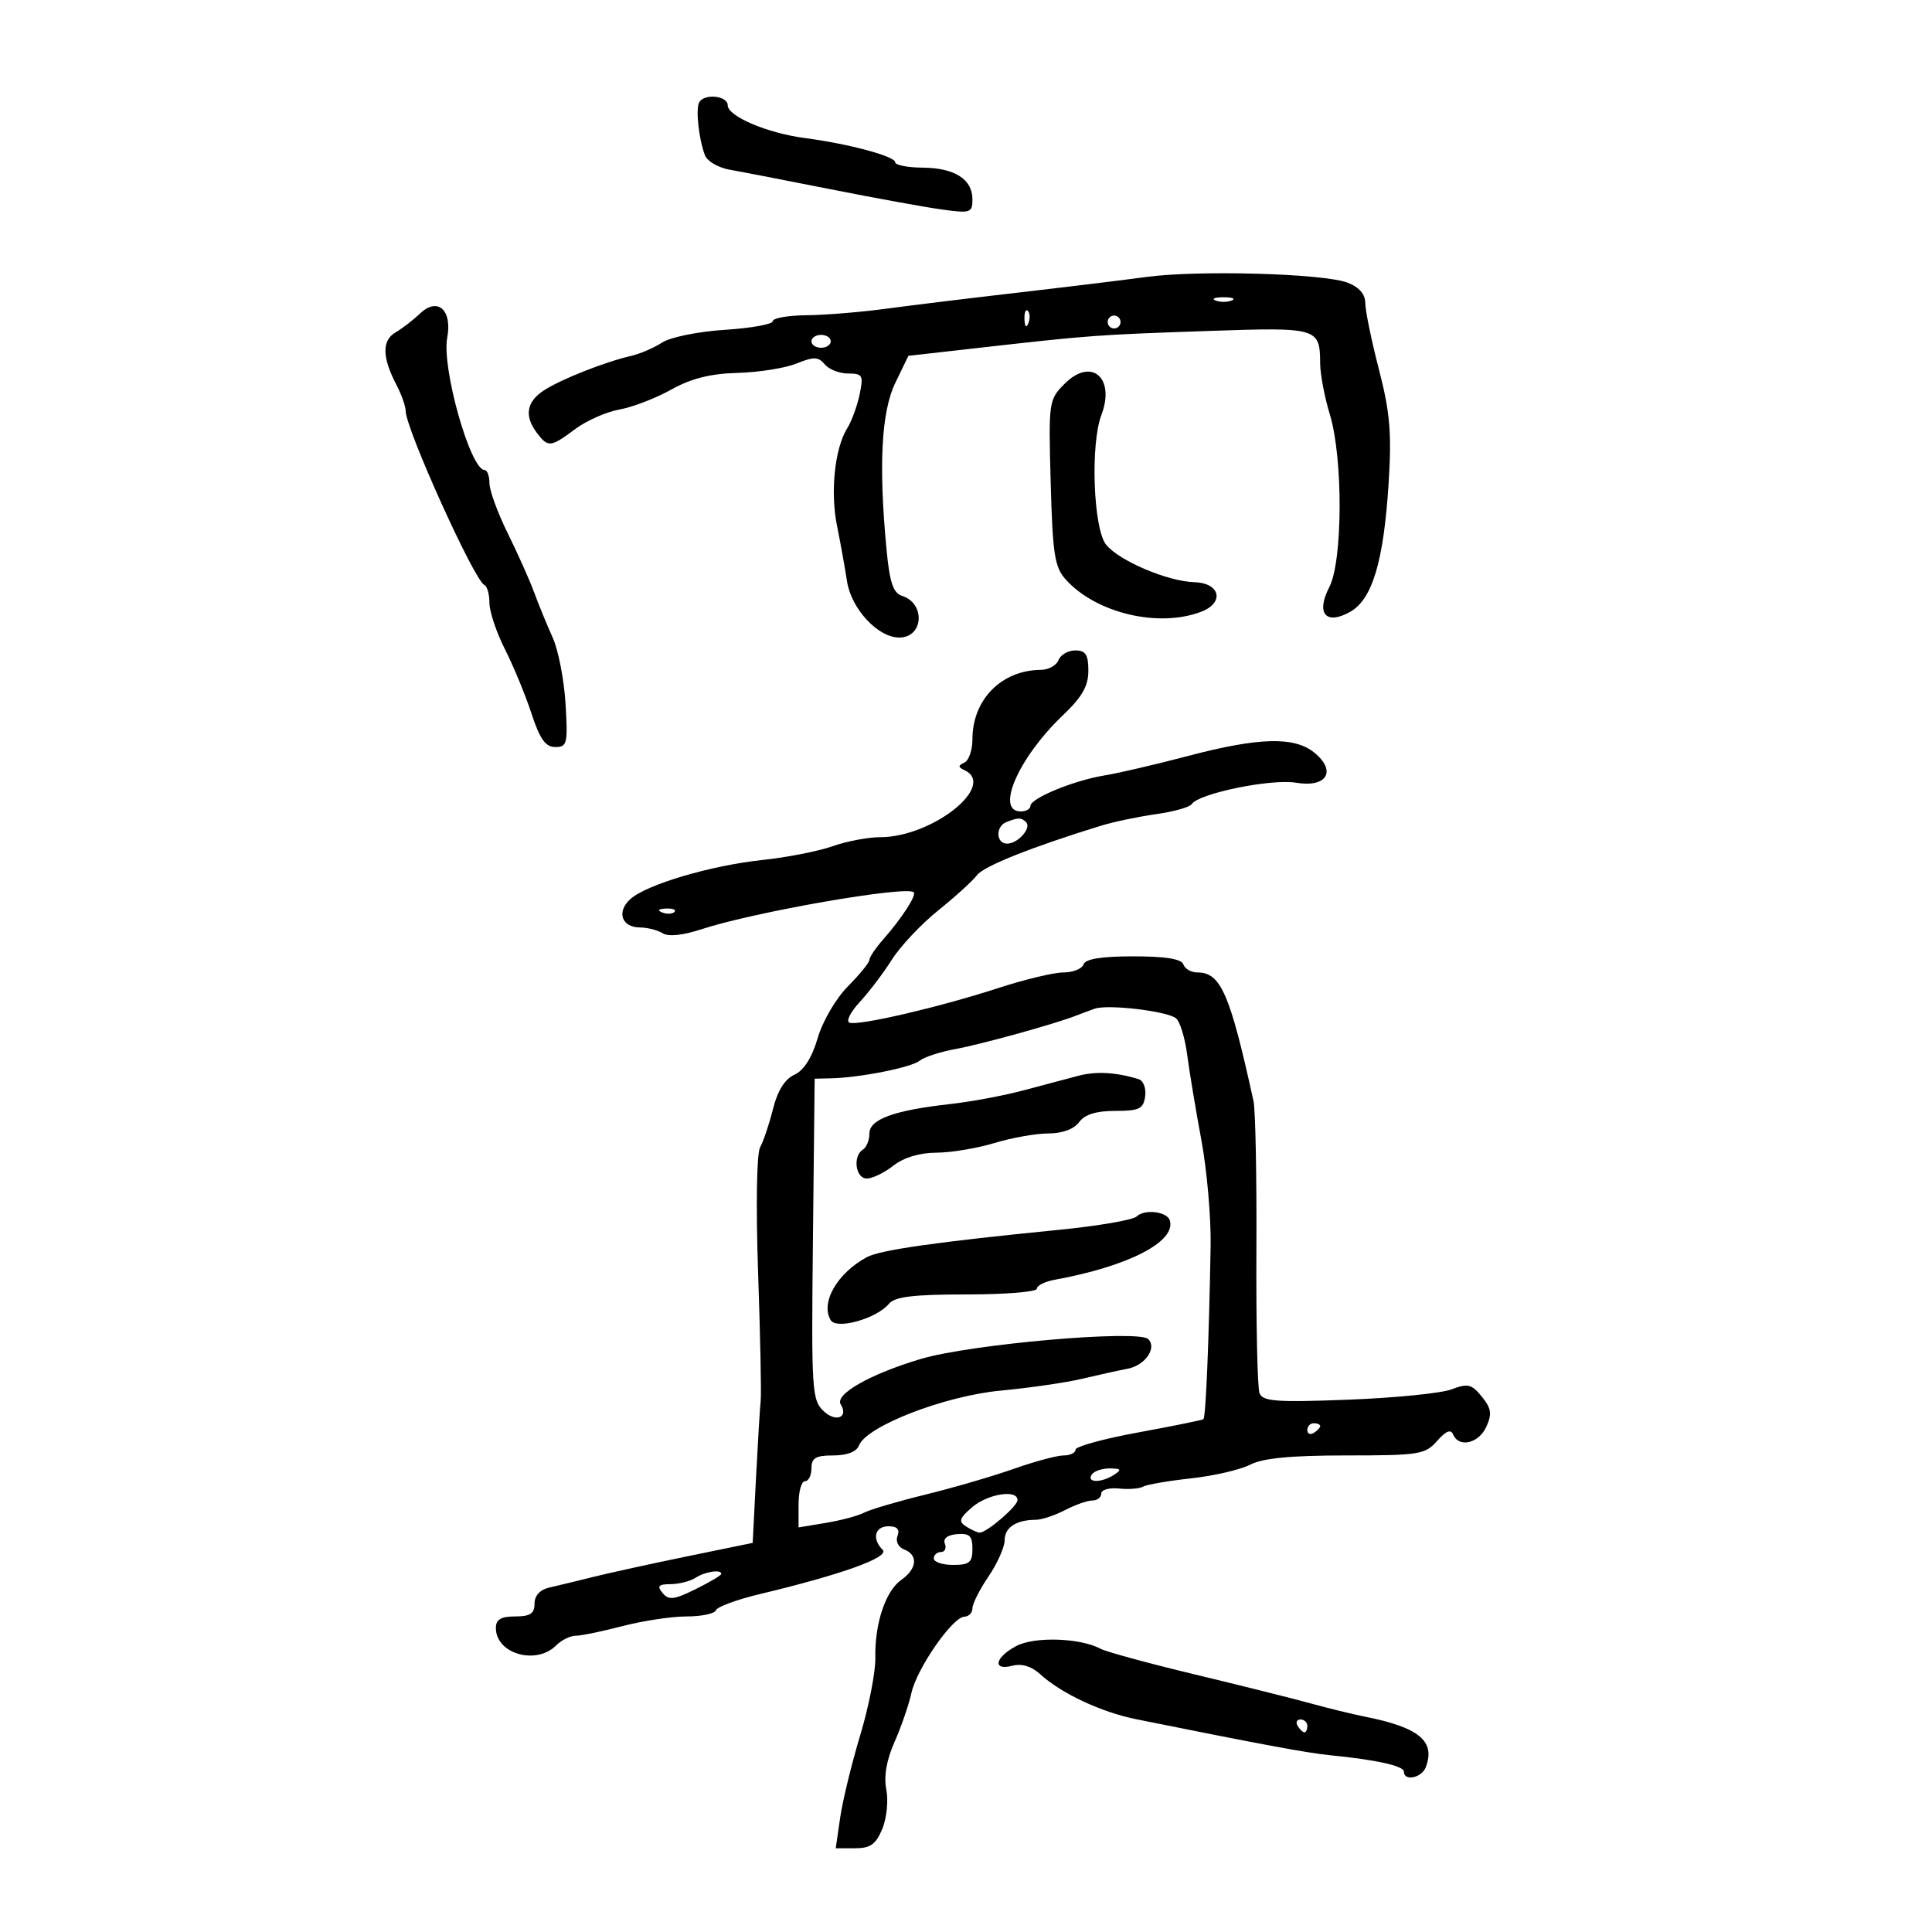 <svg xmlns="http://www.w3.org/2000/svg" width="300" height="300" viewBox="0 0 300 300" version="1.1">
	<path d="M 108.588 15.857 C 107.984 16.834, 108.508 21.692, 109.482 24.149 C 109.842 25.055, 111.568 26.048, 113.318 26.354 C 115.068 26.660, 122.125 28.028, 129 29.393 C 135.875 30.758, 143.637 32.170, 146.250 32.531 C 150.695 33.146, 151 33.044, 151 30.954 C 151 27.828, 148.230 26.069, 143.250 26.032 C 140.912 26.014, 139 25.635, 139 25.189 C 139 24.267, 131.693 22.310, 125 21.440 C 119.169 20.682, 113 18.064, 113 16.348 C 113 14.873, 109.441 14.477, 108.588 15.857 M 178 43.007 C 174.425 43.492, 165.425 44.589, 158 45.446 C 150.575 46.302, 141.350 47.429, 137.500 47.950 C 133.650 48.471, 128.137 48.920, 125.250 48.949 C 122.362 48.977, 120 49.391, 120 49.868 C 120 50.346, 116.652 50.952, 112.560 51.214 C 108.424 51.480, 104.093 52.358, 102.810 53.192 C 101.539 54.016, 99.375 54.949, 98 55.264 C 93.925 56.197, 87.062 58.913, 84.442 60.630 C 81.733 62.405, 81.384 64.605, 83.392 67.250 C 85.106 69.508, 85.510 69.465, 89.317 66.624 C 91.068 65.317, 94.157 63.953, 96.182 63.591 C 98.208 63.230, 101.825 61.839, 104.222 60.500 C 107.314 58.771, 110.308 58.018, 114.539 57.903 C 117.818 57.814, 121.936 57.158, 123.691 56.446 C 126.368 55.360, 127.071 55.381, 128.063 56.576 C 128.713 57.359, 130.351 58, 131.702 58 C 133.946 58, 134.100 58.281, 133.481 61.250 C 133.109 63.038, 132.243 65.400, 131.558 66.500 C 129.611 69.627, 128.907 76.387, 129.977 81.675 C 130.514 84.329, 131.210 88.188, 131.522 90.252 C 132.171 94.526, 136.318 99, 139.633 99 C 143.412 99, 143.754 93.691, 140.050 92.516 C 138.686 92.083, 138.141 90.426, 137.650 85.228 C 136.417 72.174, 136.858 63.925, 139.028 59.442 L 141.056 55.253 152.278 53.984 C 169.242 52.065, 170.301 51.987, 187.396 51.400 C 204.751 50.805, 204.946 50.861, 204.996 56.500 C 205.010 58.150, 205.692 61.709, 206.511 64.409 C 208.562 71.171, 208.505 87.123, 206.415 91.165 C 204.292 95.270, 205.892 97.140, 209.684 94.985 C 213.104 93.041, 214.864 87.122, 215.626 75 C 216.115 67.206, 215.843 64.033, 214.111 57.333 C 212.950 52.842, 212 48.218, 212 47.059 C 212 45.682, 211.046 44.583, 209.250 43.892 C 205.547 42.467, 186.060 41.915, 178 43.007 M 188.750 46.662 C 189.438 46.940, 190.563 46.940, 191.250 46.662 C 191.938 46.385, 191.375 46.158, 190 46.158 C 188.625 46.158, 188.063 46.385, 188.750 46.662 M 65.229 48.683 C 64.182 49.682, 62.464 51.004, 61.412 51.620 C 59.281 52.869, 59.328 55.484, 61.558 59.760 C 62.345 61.267, 62.990 63.092, 62.994 63.815 C 63.007 66.598, 73.671 90.183, 75.211 90.833 C 75.645 91.017, 76 92.269, 76 93.617 C 76 94.964, 77.085 98.208, 78.412 100.826 C 79.739 103.444, 81.590 107.929, 82.527 110.793 C 83.826 114.763, 84.705 116, 86.228 116 C 88.068 116, 88.193 115.468, 87.815 109.250 C 87.589 105.537, 86.691 100.925, 85.819 99 C 84.948 97.075, 83.655 93.925, 82.947 92 C 82.239 90.075, 80.386 85.925, 78.830 82.779 C 77.273 79.632, 76 76.144, 76 75.029 C 76 73.913, 75.662 72.996, 75.250 72.992 C 73.043 72.969, 68.565 57.131, 69.443 52.451 C 70.254 48.131, 67.959 46.079, 65.229 48.683 M 159.079 49.583 C 159.127 50.748, 159.364 50.985, 159.683 50.188 C 159.972 49.466, 159.936 48.603, 159.604 48.271 C 159.272 47.939, 159.036 48.529, 159.079 49.583 M 172 50 C 172 50.550, 172.450 51, 173 51 C 173.550 51, 174 50.550, 174 50 C 174 49.450, 173.550 49, 173 49 C 172.450 49, 172 49.450, 172 50 M 126 53 C 126 53.550, 126.675 54, 127.500 54 C 128.325 54, 129 53.550, 129 53 C 129 52.450, 128.325 52, 127.500 52 C 126.675 52, 126 52.450, 126 53 M 165.345 59.564 C 162.843 62.067, 162.807 62.312, 163.151 74.950 C 163.454 86.093, 163.765 88.085, 165.500 90.002 C 170.219 95.218, 179.884 97.516, 186.508 94.997 C 190.172 93.604, 189.488 90.532, 185.486 90.407 C 181.315 90.278, 173.835 87.111, 171.772 84.601 C 169.773 82.169, 169.285 69.010, 171.025 64.433 C 173.220 58.661, 169.466 55.443, 165.345 59.564 M 164.362 102.500 C 164.045 103.325, 162.822 104.006, 161.643 104.014 C 155.516 104.053, 151 108.623, 151 114.785 C 151 116.461, 150.438 118.096, 149.750 118.417 C 148.750 118.883, 148.750 119.117, 149.750 119.583 C 154.862 121.969, 144.767 130, 136.658 130 C 134.784 130, 131.459 130.632, 129.269 131.405 C 127.079 132.178, 122.185 133.138, 118.393 133.538 C 110.391 134.383, 100.378 137.348, 97.874 139.614 C 95.701 141.580, 96.515 143.995, 99.357 144.015 C 100.536 144.024, 102.133 144.431, 102.906 144.921 C 103.782 145.475, 106.044 145.240, 108.906 144.298 C 117.052 141.615, 140.801 137.480, 141.885 138.555 C 142.350 139.016, 140.022 142.601, 137.115 145.903 C 135.952 147.225, 135 148.642, 135 149.053 C 135 149.464, 133.502 151.308, 131.672 153.150 C 129.806 155.029, 127.743 158.555, 126.975 161.179 C 126.081 164.233, 124.822 166.216, 123.353 166.885 C 121.865 167.563, 120.737 169.368, 120.028 172.206 C 119.437 174.567, 118.538 177.244, 118.029 178.153 C 117.493 179.112, 117.362 187.305, 117.719 197.653 C 118.058 207.469, 118.238 216.400, 118.119 217.500 C 118.001 218.600, 117.673 224.018, 117.390 229.539 L 116.876 239.579 106.688 241.672 C 101.085 242.823, 94.475 244.272, 92 244.891 C 89.525 245.510, 86.487 246.246, 85.250 246.527 C 83.846 246.846, 83 247.783, 83 249.019 C 83 250.553, 82.324 251, 80 251 C 77.778 251, 77 251.467, 77 252.800 C 77 256.803, 83.250 258.607, 86.357 255.500 C 87.182 254.675, 88.542 254, 89.380 254 C 90.217 254, 93.494 253.325, 96.661 252.500 C 99.829 251.675, 104.313 251, 106.627 251 C 108.940 251, 110.983 250.568, 111.167 250.039 C 111.350 249.511, 114.425 248.380, 118 247.526 C 130.684 244.498, 138.195 241.795, 137.066 240.666 C 135.354 238.954, 135.835 237, 137.969 237 C 139.303 237, 139.753 237.481, 139.365 238.492 C 139.038 239.343, 139.481 240.247, 140.396 240.599 C 142.602 241.445, 142.406 243.602, 139.969 245.309 C 137.504 247.036, 135.809 252.115, 135.920 257.447 C 135.964 259.617, 134.908 265.017, 133.573 269.447 C 132.237 273.876, 130.836 279.637, 130.459 282.250 L 129.773 287 132.765 287 C 135.148 287, 136.011 286.388, 137.002 283.994 C 137.688 282.340, 137.968 279.591, 137.626 277.882 C 137.218 275.840, 137.654 273.309, 138.900 270.493 C 139.943 268.136, 141.123 264.718, 141.523 262.896 C 142.361 259.079, 147.900 251.097, 149.750 251.039 C 150.438 251.018, 151 250.429, 151 249.732 C 151 249.035, 152.125 246.809, 153.500 244.785 C 154.875 242.762, 156 240.230, 156 239.160 C 156 237.186, 157.803 236.005, 160.832 235.994 C 161.749 235.990, 163.789 235.315, 165.364 234.494 C 166.940 233.672, 168.852 233, 169.614 233 C 170.376 233, 171 232.516, 171 231.925 C 171 231.333, 172.238 230.979, 173.751 231.138 C 175.263 231.296, 176.951 231.164, 177.501 230.844 C 178.050 230.524, 181.396 229.947, 184.936 229.560 C 188.477 229.174, 192.617 228.215, 194.137 227.429 C 196.087 226.421, 200.472 226, 209.040 226 C 220.377 226, 221.310 225.851, 223.154 223.750 C 224.522 222.191, 225.288 221.884, 225.648 222.750 C 226.523 224.858, 229.616 224.139, 230.793 221.554 C 231.702 219.560, 231.574 218.695, 230.098 216.873 C 228.517 214.921, 227.922 214.777, 225.394 215.740 C 223.802 216.346, 216.572 217.068, 209.328 217.345 C 198.161 217.771, 196.067 217.616, 195.573 216.330 C 195.253 215.496, 195.037 205.518, 195.093 194.157 C 195.149 182.796, 194.949 172.375, 194.648 171 C 190.984 154.268, 189.559 151, 185.928 151 C 184.959 151, 183.979 150.438, 183.750 149.750 C 183.467 148.902, 180.978 148.500, 176 148.500 C 171.022 148.500, 168.533 148.902, 168.250 149.750 C 168.021 150.438, 166.621 151, 165.139 151 C 163.657 151, 159.082 152.096, 154.972 153.436 C 145.975 156.369, 133.398 159.299, 131.921 158.807 C 131.333 158.611, 132.039 157.171, 133.489 155.606 C 134.939 154.042, 137.194 151.068, 138.501 148.998 C 139.808 146.928, 143.042 143.494, 145.688 141.367 C 148.335 139.240, 151.040 136.781, 151.700 135.902 C 152.758 134.494, 160.186 131.531, 171 128.205 C 172.925 127.613, 176.750 126.812, 179.500 126.425 C 182.250 126.039, 184.753 125.332, 185.063 124.855 C 186.136 123.202, 197.399 120.892, 201.232 121.539 C 206.039 122.351, 207.617 119.728, 204.056 116.844 C 200.968 114.344, 195.432 114.495, 184.500 117.380 C 179.550 118.686, 173.700 120.049, 171.500 120.409 C 166.723 121.190, 160 123.963, 160 125.152 C 160 125.618, 159.325 126, 158.500 126 C 154.498 126, 158.168 117.614, 165.023 111.093 C 168.019 108.243, 169 106.532, 169 104.155 C 169 101.650, 168.581 101, 166.969 101 C 165.851 101, 164.678 101.675, 164.362 102.500 M 156.250 127.662 C 154.556 128.346, 154.658 131, 156.378 131 C 158.074 131, 160.226 128.559, 159.325 127.658 C 158.592 126.925, 158.076 126.926, 156.250 127.662 M 102.813 141.683 C 103.534 141.972, 104.397 141.936, 104.729 141.604 C 105.061 141.272, 104.471 141.036, 103.417 141.079 C 102.252 141.127, 102.015 141.364, 102.813 141.683 M 170 156.628 C 169.175 156.920, 167.825 157.421, 167 157.742 C 163.676 159.036, 152.244 162.194, 148.303 162.907 C 145.995 163.325, 143.520 164.135, 142.803 164.707 C 141.478 165.765, 133.545 167.337, 129 167.442 L 126.500 167.500 126.232 192.409 C 125.978 216.069, 126.063 217.410, 127.929 219.149 C 129.814 220.905, 131.794 220.094, 130.547 218.076 C 129.577 216.507, 135.147 213.347, 143 211.013 C 150.735 208.714, 176.711 206.441, 178.283 207.926 C 179.702 209.267, 177.828 212.008, 175.140 212.525 C 173.688 212.804, 170.475 213.514, 168 214.102 C 165.525 214.691, 159.842 215.516, 155.371 215.935 C 146.685 216.750, 134.529 221.459, 133.379 224.454 C 133.005 225.428, 131.532 226, 129.393 226 C 126.667 226, 126 226.393, 126 228 C 126 229.100, 125.550 230, 125 230 C 124.450 230, 124 231.615, 124 233.588 L 124 237.176 128.250 236.472 C 130.588 236.085, 133.257 235.370, 134.182 234.885 C 135.108 234.399, 139.383 233.140, 143.682 232.085 C 147.982 231.031, 154.158 229.231, 157.407 228.084 C 160.655 226.938, 164.143 226, 165.157 226 C 166.170 226, 167 225.598, 167 225.106 C 167 224.614, 171.387 223.408, 176.750 222.426 C 182.113 221.443, 186.665 220.518, 186.866 220.371 C 187.234 220.100, 187.726 208.298, 187.986 193.500 C 188.063 189.100, 187.414 181.675, 186.543 177 C 185.672 172.325, 184.682 166.366, 184.341 163.758 C 184.001 161.149, 183.223 158.612, 182.612 158.120 C 181.223 157.001, 172.022 155.913, 170 156.628 M 167.500 167.032 C 165.850 167.460, 162.025 168.477, 159 169.292 C 155.975 170.107, 150.800 171.075, 147.500 171.443 C 138.799 172.414, 135 173.804, 135 176.019 C 135 177.043, 134.550 178.160, 134 178.500 C 132.379 179.502, 132.840 183, 134.592 183 C 135.468 183, 137.329 182.100, 138.727 181 C 140.326 179.742, 142.797 178.996, 145.385 178.989 C 147.648 178.983, 151.709 178.308, 154.409 177.489 C 157.109 176.670, 160.884 176, 162.799 176 C 164.959 176, 166.766 175.336, 167.561 174.250 C 168.440 173.050, 170.204 172.500, 173.171 172.500 C 176.902 172.500, 177.544 172.188, 177.820 170.246 C 177.996 169.006, 177.546 167.806, 176.820 167.579 C 173.380 166.505, 170.242 166.321, 167.500 167.032 M 176.488 188.897 C 175.945 189.432, 170.550 190.360, 164.500 190.960 C 145.491 192.843, 136.699 194.091, 134.629 195.199 C 130.002 197.675, 127.340 202.315, 129.004 205.006 C 129.929 206.503, 136.135 204.747, 138.042 202.449 C 138.958 201.346, 141.844 201, 150.122 201 C 156.105 201, 161 200.601, 161 200.113 C 161 199.626, 162.238 199.001, 163.750 198.726 C 175.211 196.637, 182.654 192.801, 181.648 189.500 C 181.228 188.122, 177.695 187.709, 176.488 188.897 M 203 222.059 C 203 222.641, 203.450 222.840, 204 222.500 C 204.550 222.160, 205 221.684, 205 221.441 C 205 221.198, 204.550 221, 204 221 C 203.450 221, 203 221.477, 203 222.059 M 169.500 229 C 168.713 230.273, 171.030 230.273, 173 229 C 174.219 228.212, 174.090 228.028, 172.309 228.015 C 171.104 228.007, 169.840 228.450, 169.500 229 M 150.935 234.056 C 148.951 235.777, 148.804 236.264, 150.032 237.041 C 150.839 237.552, 151.777 237.976, 152.115 237.985 C 153.201 238.012, 158 233.888, 158 232.927 C 158 231.227, 153.338 231.972, 150.935 234.056 M 146.719 239.709 C 146.991 240.419, 146.716 241, 146.107 241 C 145.498 241, 145 241.450, 145 242 C 145 242.550, 146.350 243, 148 243 C 150.530 243, 151 242.610, 151 240.511 C 151 238.499, 150.543 238.060, 148.612 238.220 C 147.119 238.344, 146.409 238.902, 146.719 239.709 M 108 245 C 107.175 245.533, 105.432 245.976, 104.128 245.985 C 102.234 245.997, 101.984 246.276, 102.891 247.368 C 103.841 248.513, 104.675 248.415, 108.013 246.764 C 110.206 245.679, 112 244.613, 112 244.395 C 112 243.652, 109.502 244.029, 108 245 M 157.750 255.620 C 154.438 257.413, 154.080 259.474, 157.223 258.652 C 158.645 258.280, 160.177 258.741, 161.473 259.930 C 164.745 262.931, 170.972 265.859, 176.424 266.958 C 195.654 270.837, 202.996 272.202, 206.500 272.548 C 213.776 273.266, 218 274.207, 218 275.109 C 218 276.642, 220.755 276.080, 221.393 274.418 C 222.945 270.373, 220.354 268.226, 211.893 266.549 C 210.027 266.179, 206.250 265.256, 203.500 264.498 C 200.750 263.740, 192.650 261.715, 185.500 259.998 C 178.350 258.281, 171.779 256.492, 170.897 256.021 C 167.688 254.310, 160.571 254.093, 157.750 255.620 M 201.500 268 C 201.840 268.550, 202.316 269, 202.559 269 C 202.802 269, 203 268.550, 203 268 C 203 267.450, 202.523 267, 201.941 267 C 201.359 267, 201.160 267.450, 201.500 268" stroke="none" fill="black" fill-rule="evenodd"/>
</svg>